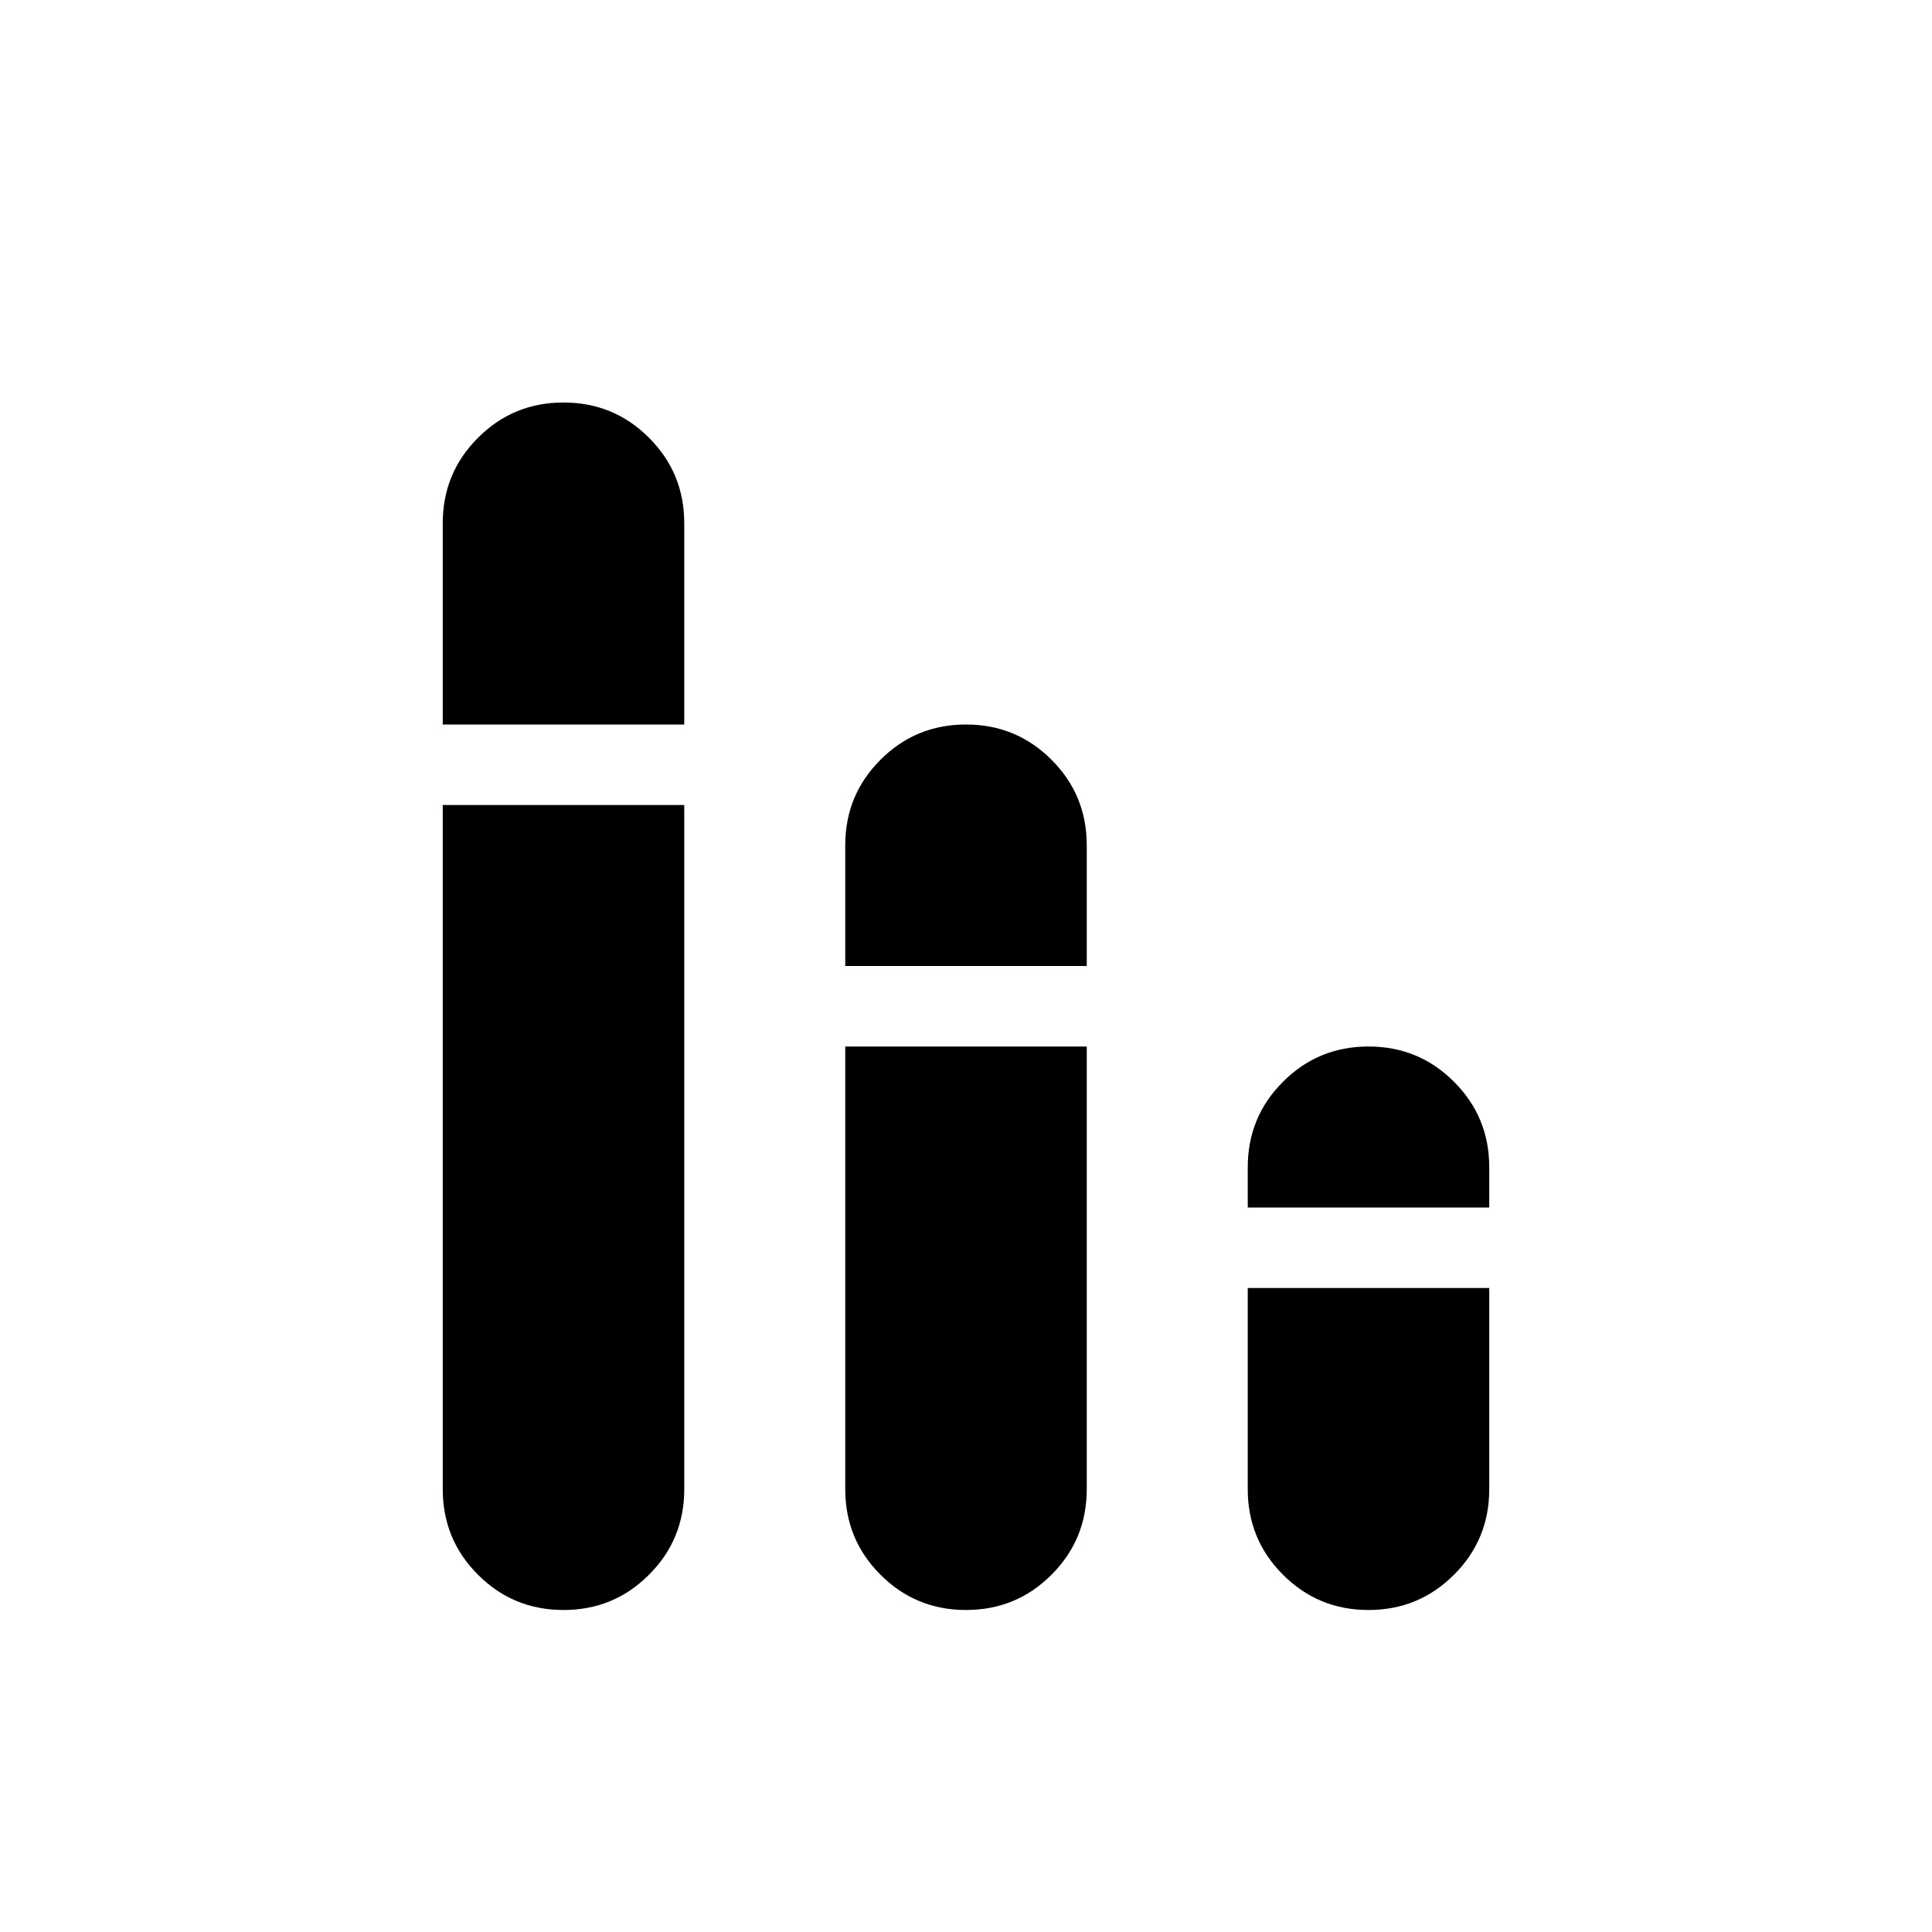 <svg xmlns="http://www.w3.org/2000/svg" height="24" width="24"><path d="M7 20Q6.375 20 5.938 19.562Q5.5 19.125 5.5 18.5V10H8.5V18.5Q8.5 19.125 8.062 19.562Q7.625 20 7 20ZM5.5 9V6.5Q5.5 5.875 5.938 5.438Q6.375 5 7 5Q7.625 5 8.062 5.438Q8.5 5.875 8.5 6.5V9ZM17 20Q16.375 20 15.938 19.562Q15.5 19.125 15.5 18.5V16H18.5V18.5Q18.5 19.125 18.062 19.562Q17.625 20 17 20ZM15.5 15V14.5Q15.5 13.875 15.938 13.438Q16.375 13 17 13Q17.625 13 18.062 13.438Q18.5 13.875 18.5 14.5V15ZM12 20Q11.375 20 10.938 19.562Q10.5 19.125 10.5 18.5V13H13.5V18.5Q13.5 19.125 13.062 19.562Q12.625 20 12 20ZM10.5 12V10.5Q10.5 9.875 10.938 9.438Q11.375 9 12 9Q12.625 9 13.062 9.438Q13.5 9.875 13.5 10.5V12Z"/></svg>